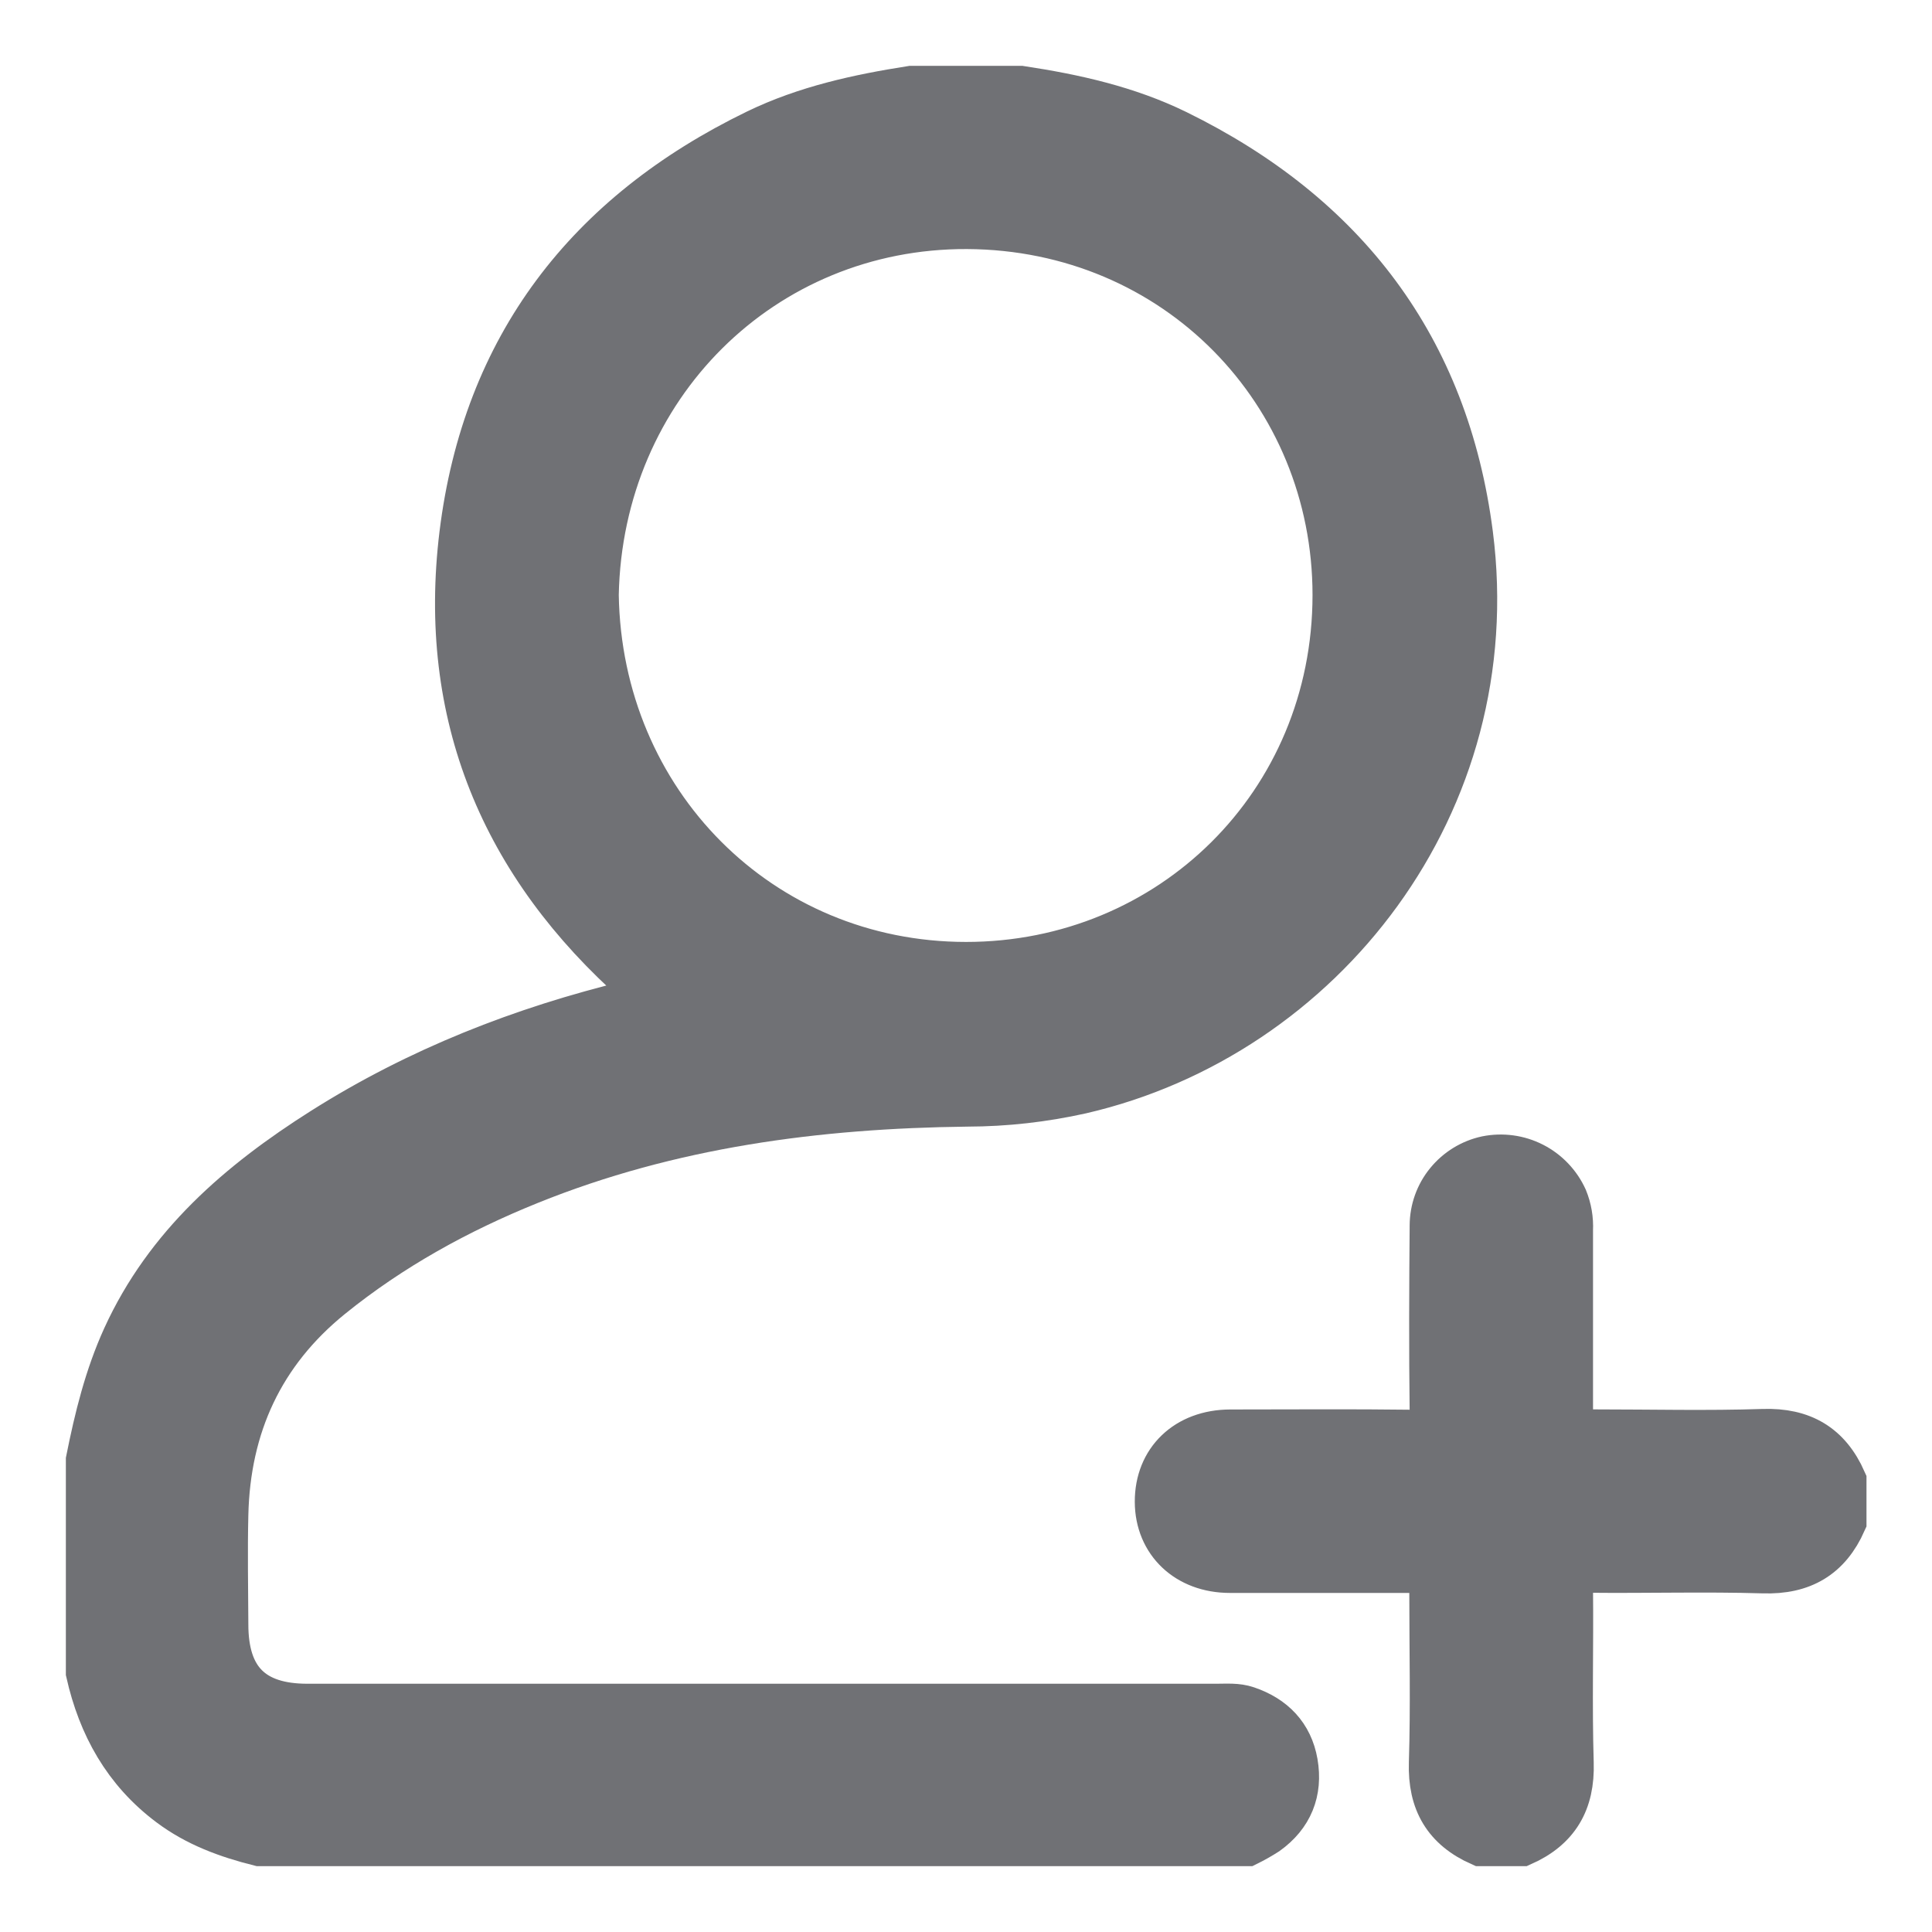 <svg xmlns="http://www.w3.org/2000/svg" width="22" height="22" viewBox="0 0 22 22" fill="none">
<path d="M11.625 1C12.238 1.093 12.841 1.227 13.401 1.501C15.319 2.441 16.477 3.955 16.751 6.082C17.145 9.151 15.062 11.799 12.311 12.434C11.885 12.529 11.451 12.578 11.015 12.579C9.305 12.599 7.63 12.82 6.031 13.466C5.218 13.794 4.457 14.213 3.773 14.766C2.982 15.406 2.601 16.242 2.578 17.248C2.568 17.665 2.576 18.081 2.578 18.498C2.578 19.123 2.876 19.423 3.5 19.423H13.851C13.968 19.423 14.085 19.412 14.2 19.451C14.502 19.553 14.701 19.757 14.756 20.072C14.813 20.401 14.702 20.677 14.426 20.874C14.354 20.92 14.28 20.962 14.203 21H2.953C2.586 20.908 2.237 20.781 1.93 20.55C1.422 20.169 1.137 19.654 1 19.047V16.625C1.096 16.146 1.211 15.675 1.415 15.227C1.895 14.176 2.725 13.462 3.673 12.862C4.762 12.173 5.944 11.71 7.193 11.408C7.252 11.394 7.339 11.408 7.36 11.332C7.375 11.278 7.306 11.251 7.268 11.217C5.716 9.85 5.002 8.136 5.253 6.082C5.516 3.946 6.687 2.43 8.617 1.494C9.173 1.225 9.77 1.095 10.375 1H11.625ZM6.796 6.775C6.833 9.129 8.656 10.975 11 10.976C13.326 10.976 15.194 9.152 15.196 6.777C15.196 4.473 13.394 2.598 11.012 2.586C8.687 2.577 6.842 4.405 6.796 6.775Z" fill="#707175" stroke="#707175" stroke-width="0.5"/>
<path d="M16.859 21C16.456 20.822 16.279 20.521 16.293 20.074C16.313 19.43 16.298 18.785 16.298 18.142C16.298 17.89 16.298 17.889 16.037 17.889C15.36 17.889 14.684 17.889 14.005 17.889C13.516 17.889 13.174 17.563 13.172 17.102C13.17 16.628 13.51 16.301 14.01 16.3C14.699 16.3 15.389 16.294 16.08 16.303C16.252 16.305 16.304 16.253 16.302 16.081C16.293 15.372 16.296 14.663 16.302 13.954C16.303 13.774 16.365 13.599 16.479 13.46C16.593 13.32 16.751 13.223 16.927 13.185C17.107 13.149 17.294 13.174 17.458 13.258C17.622 13.342 17.752 13.479 17.828 13.646C17.875 13.761 17.896 13.884 17.89 14.008C17.89 14.678 17.89 15.348 17.89 16.018C17.89 16.299 17.89 16.299 18.163 16.299C18.801 16.299 19.439 16.315 20.077 16.294C20.525 16.279 20.826 16.457 21.004 16.86V17.329C20.826 17.731 20.526 17.908 20.079 17.894C19.417 17.874 18.754 17.894 18.091 17.887C17.938 17.887 17.889 17.934 17.89 18.088C17.897 18.752 17.878 19.413 17.898 20.075C17.912 20.522 17.734 20.822 17.332 21L16.859 21Z" fill="#707175" stroke="#707175" stroke-width="0.5"/>
</svg>